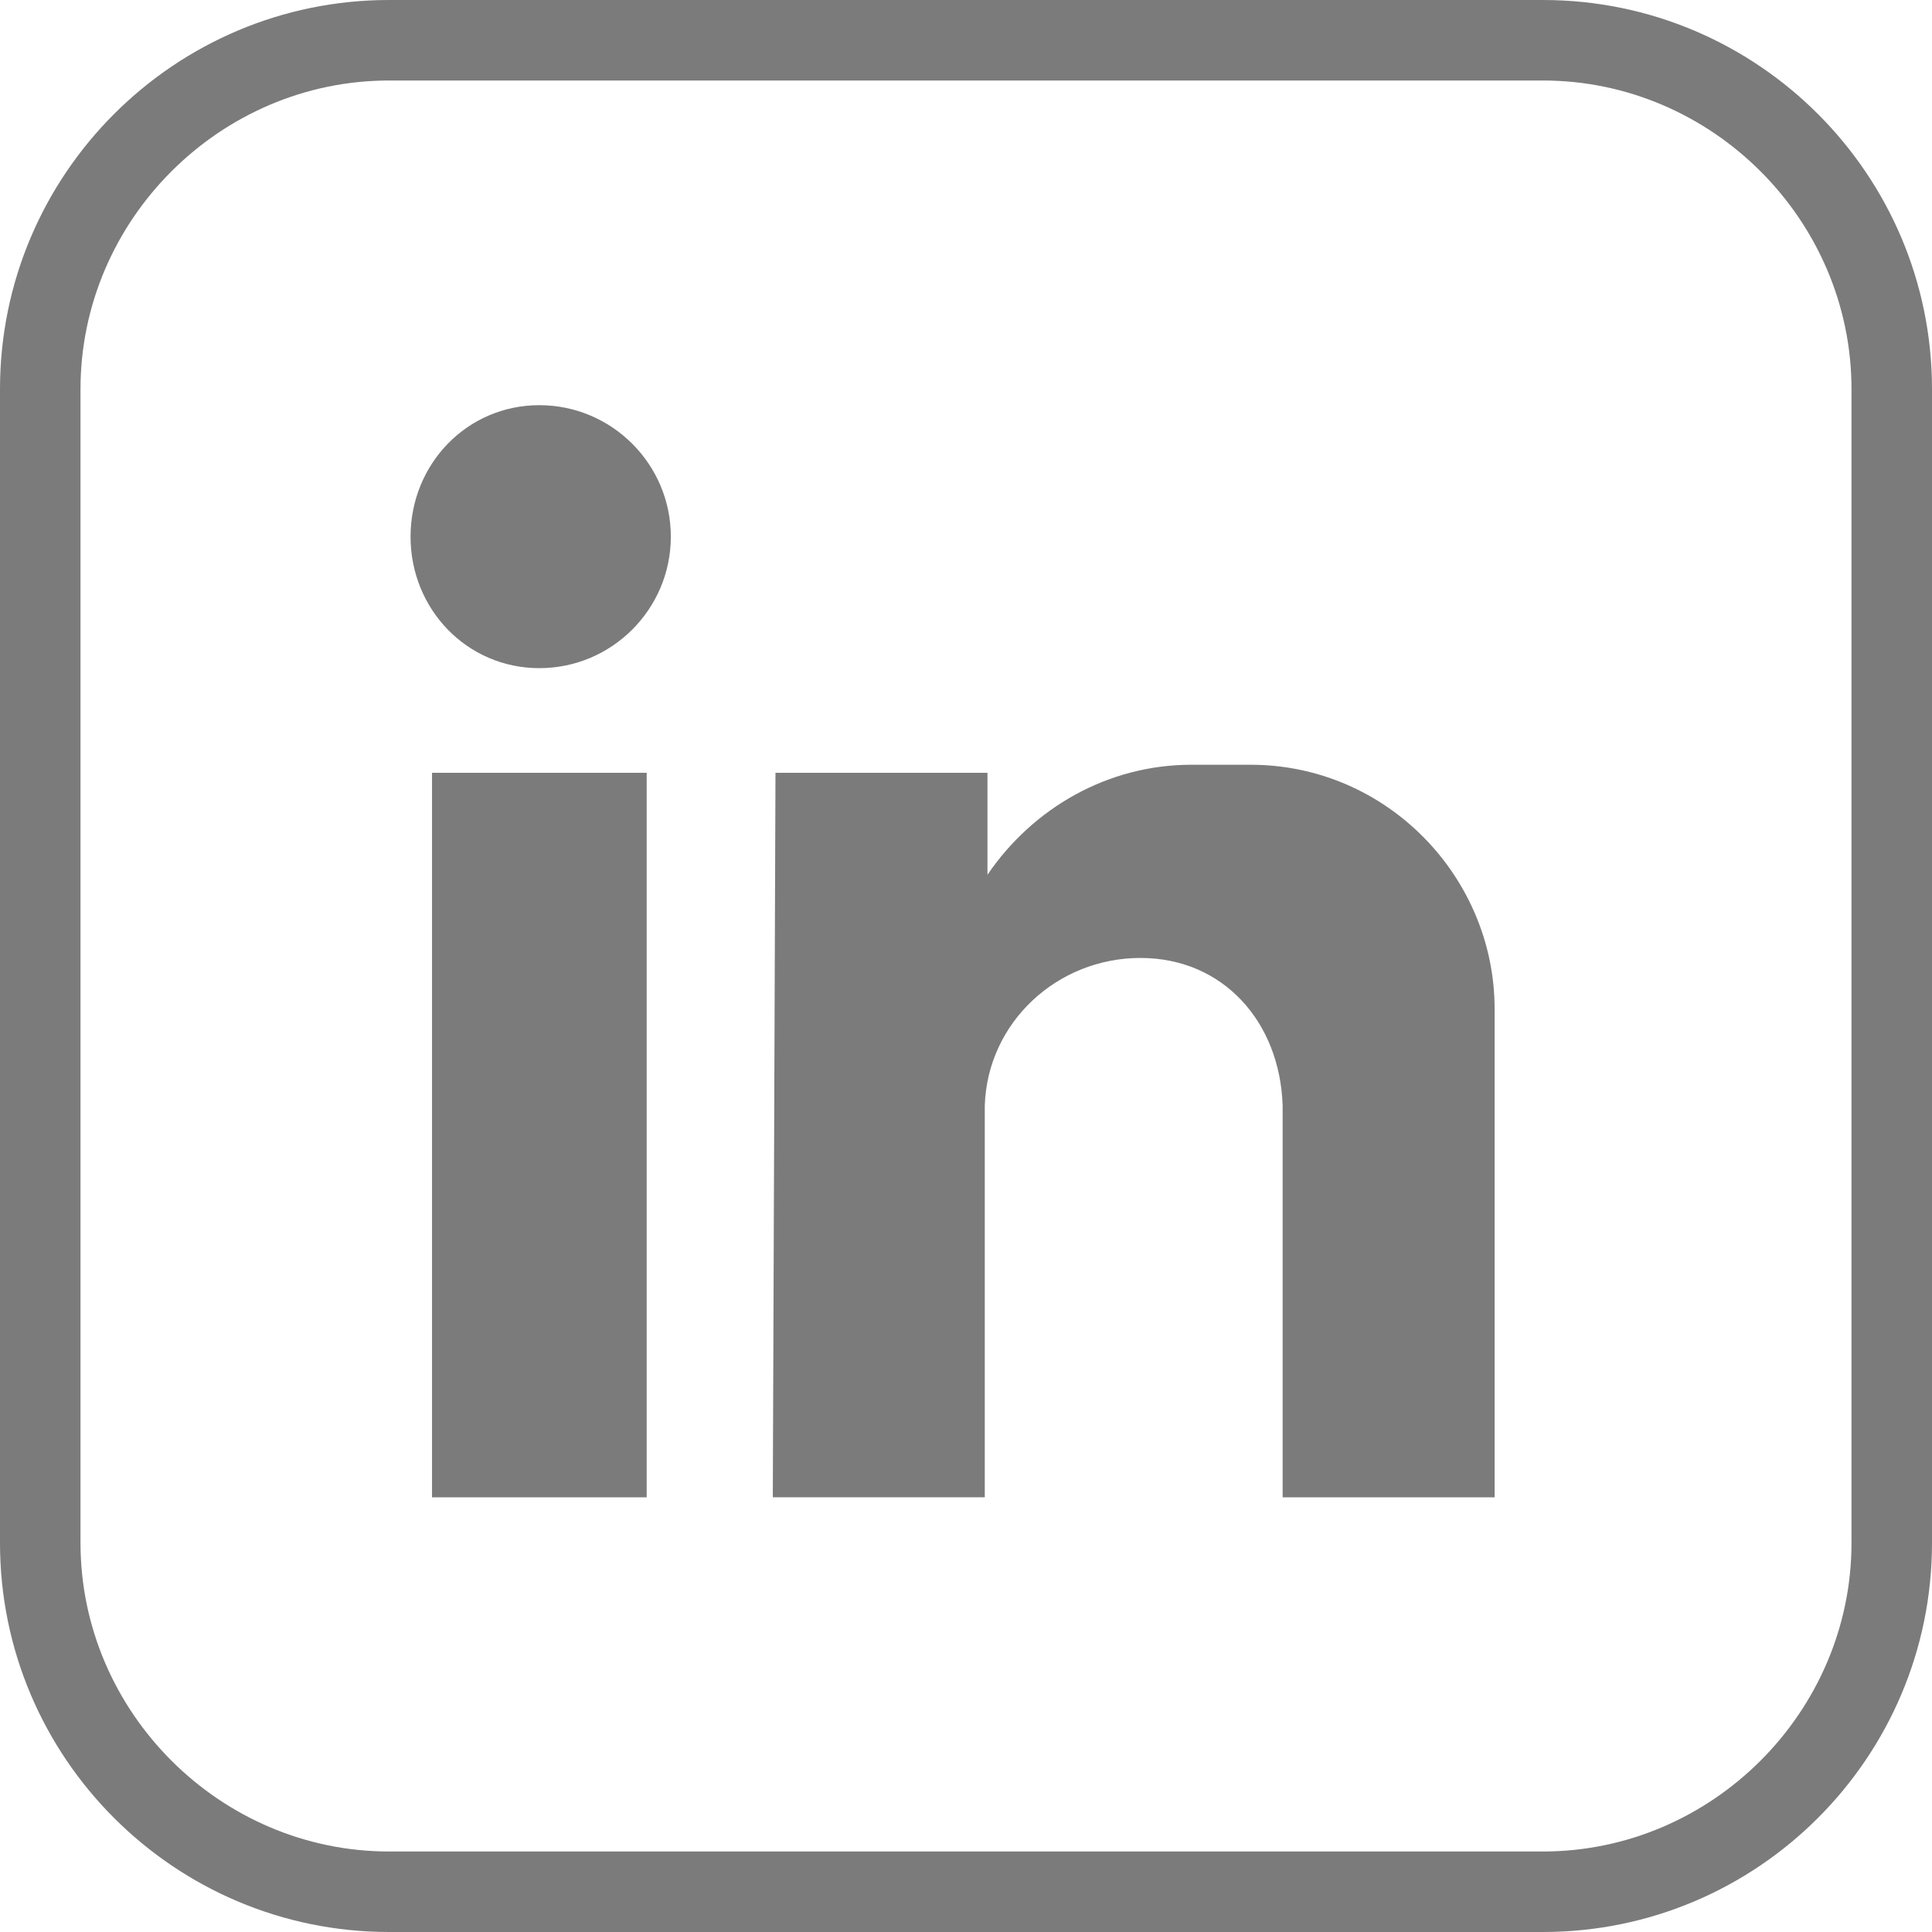<?xml version="1.0" encoding="utf-8"?>
<!-- Generator: Adobe Illustrator 26.1.0, SVG Export Plug-In . SVG Version: 6.00 Build 0)  -->
<svg version="1.1" id="Layer_1" xmlns="http://www.w3.org/2000/svg" xmlns:xlink="http://www.w3.org/1999/xlink" x="0px" y="0px"
	 viewBox="0 0 72 72" style="enable-background:new 0 0 72 72;" xml:space="preserve">
<style type="text/css">
	.st0{fill:#7B7B7B;}
	.st1{fill-rule:evenodd;clip-rule:evenodd;fill:#7B7B7B;}
</style>
<g id="XMLID_00000176003020767810904080000011003510876971097247_">
	<g id="XMLID_00000070106280707792093630000011152319124134206592_">
		<path class="st0" d="M57.5,3C63.8,3,69,8.2,69,14.5v43C69,63.8,63.8,69,57.5,69h-43C8.2,69,3,63.8,3,57.5v-43C3,8.2,8.2,3,14.5,3
			H57.5 M57.5,0h-43C6.5,0,0,6.5,0,14.5v43C0,65.5,6.5,72,14.5,72h43c8,0,14.5-6.5,14.5-14.5v-43C72,6.5,65.5,0,57.5,0L57.5,0z"/>
	</g>
	<path id="XMLID_00000088110884017868989500000016410843406048132008_" class="st1" d="M16.1,28.8h8v27h-8V28.8z M20.1,15.1
		c2.7,0,4.9,2.2,4.9,4.9s-2.2,4.9-4.9,4.9s-4.8-2.2-4.8-4.9C15.3,17.3,17.4,15.1,20.1,15.1L20.1,15.1z M28.9,28.8h7.9v3.8
		c1.7-2.5,4.5-4.1,7.6-4.1h2.2c5.1,0,9.1,4.2,9.1,9.1v4.1v4.9v9.2h-7.9v-0.1v-2.4l0,0V41.2l0,0c-0.1-3.1-2.2-5.5-5.3-5.5l0,0
		c-3.1,0-5.7,2.4-5.8,5.5l0,0v10.5v4.1h-7.9L28.9,28.8L28.9,28.8z"/>
</g>
</svg>
